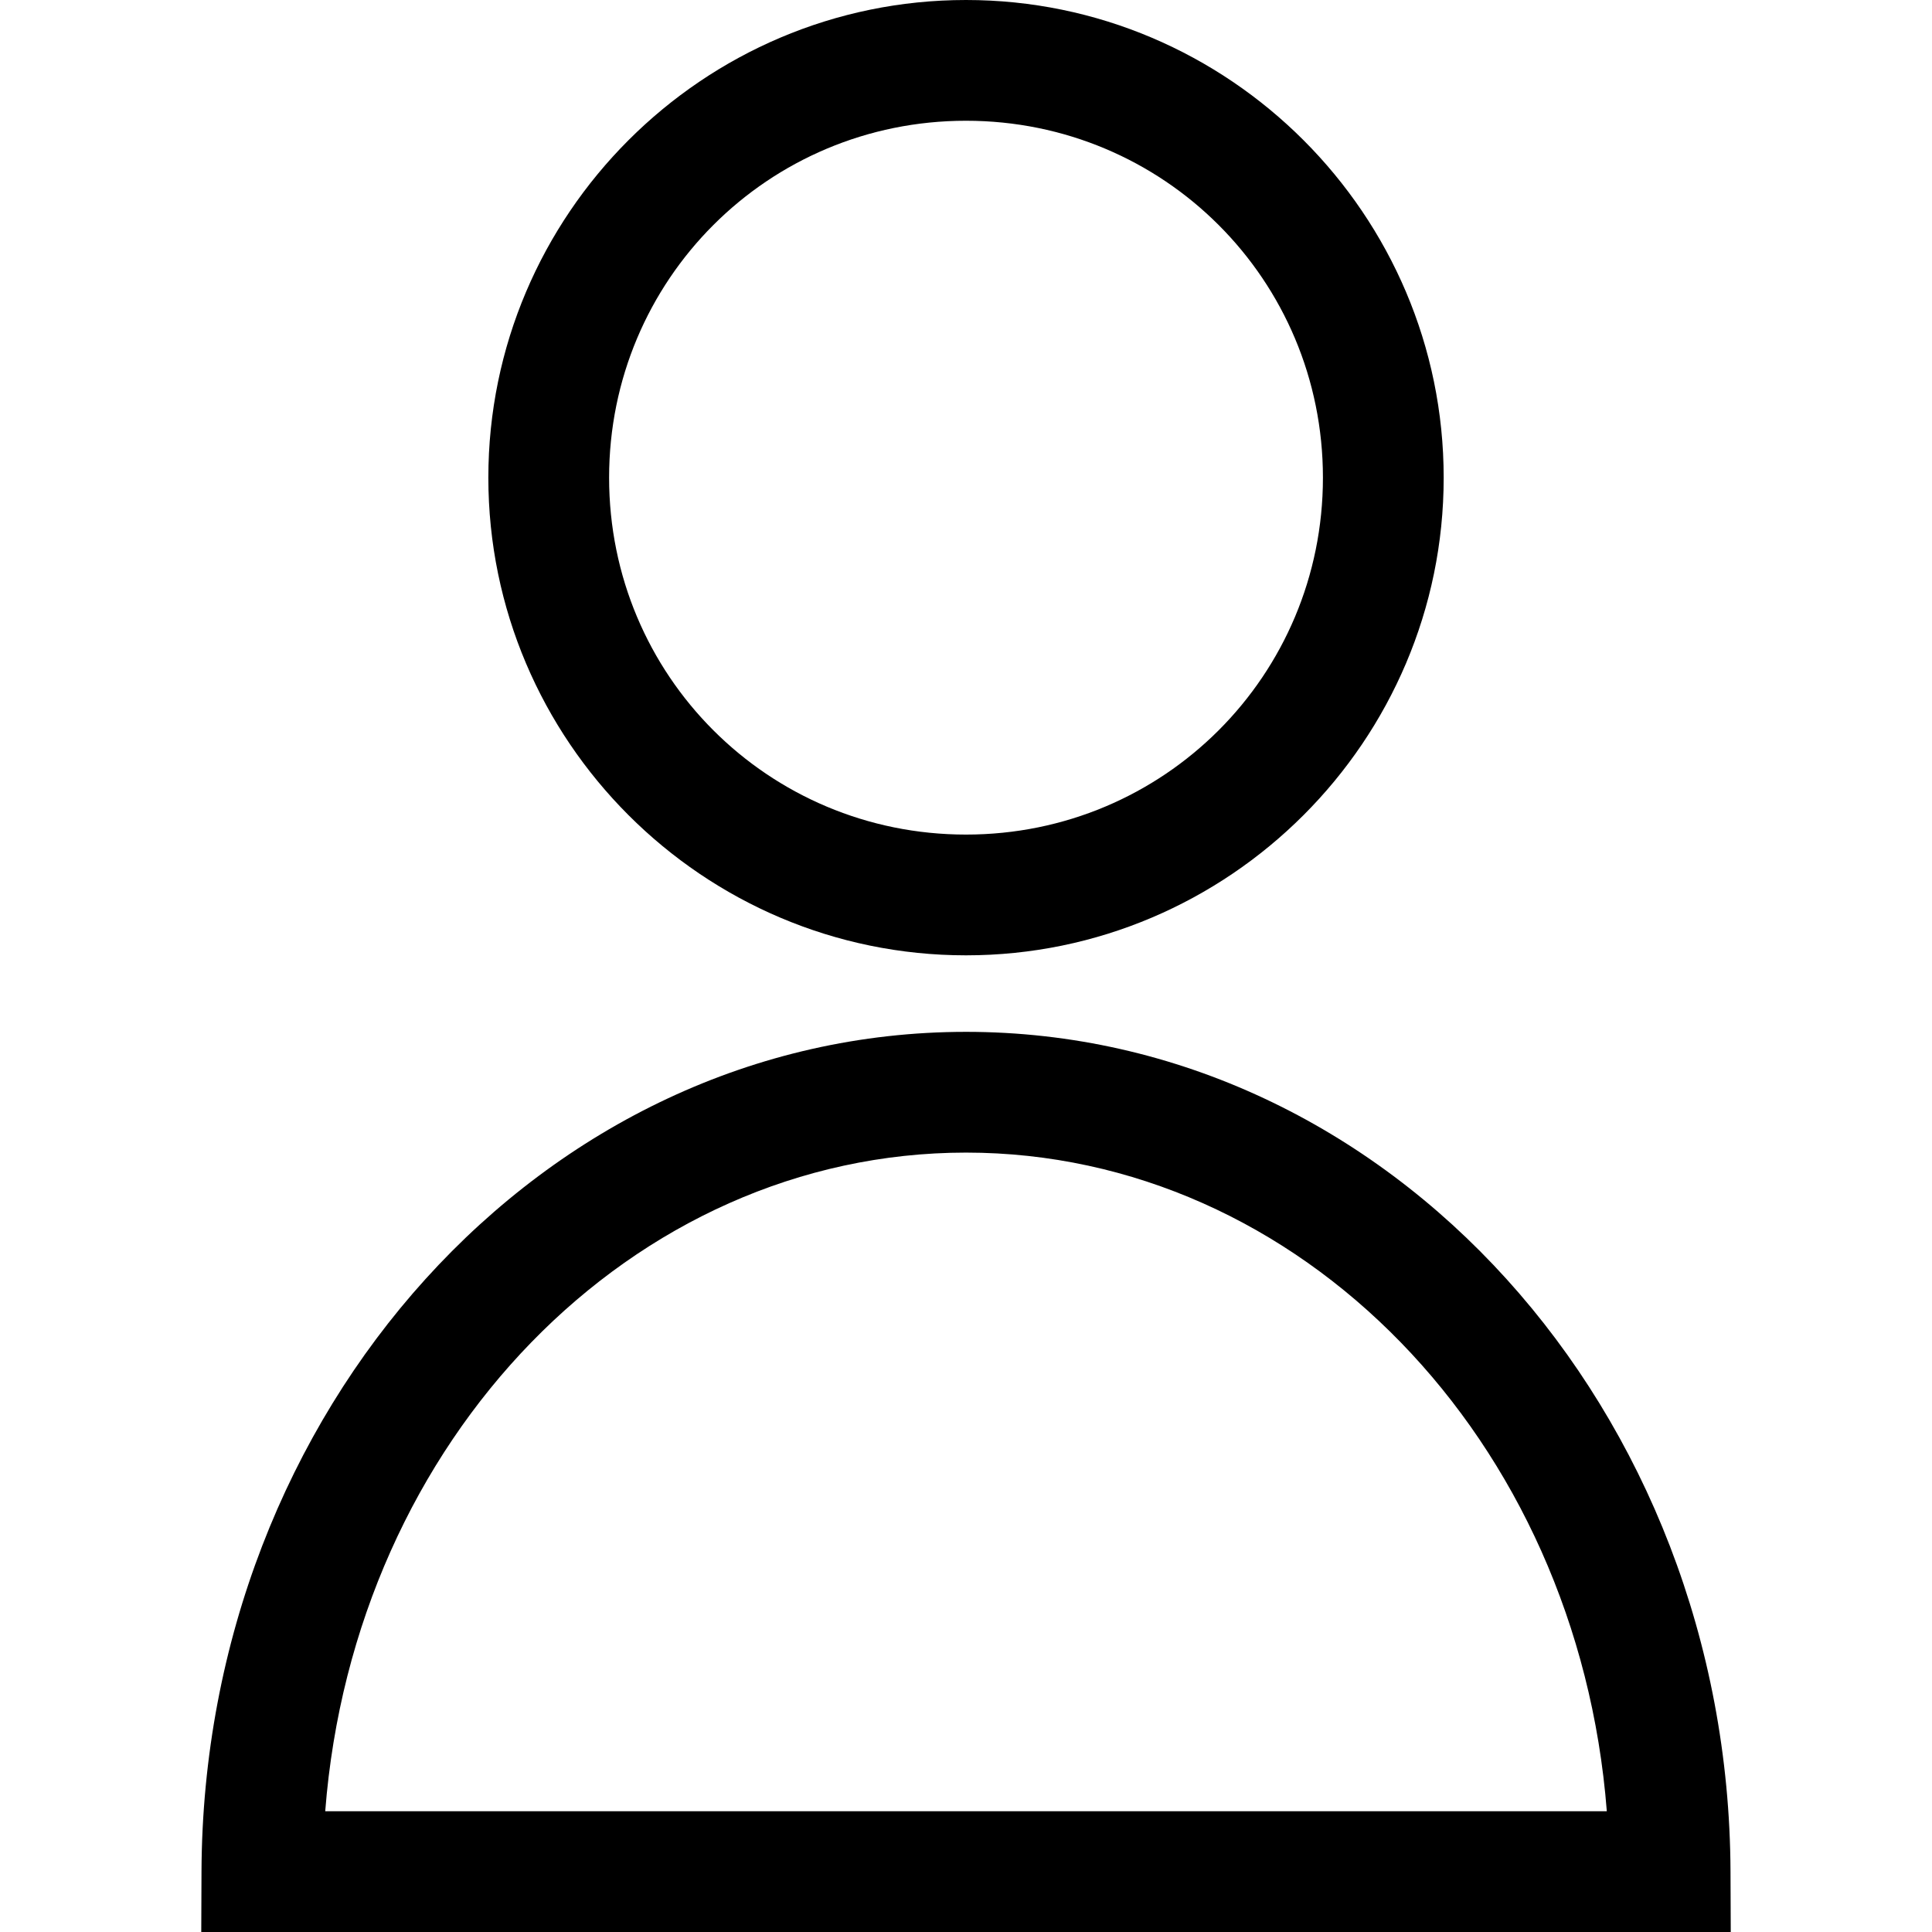 <svg xmlns="http://www.w3.org/2000/svg" viewBox="0 0 400 400">
  <path style="line-height:normal;text-indent:0;text-align:start;text-decoration-line:none;text-decoration-style:solid;text-decoration-color:#000000;text-transform:none;block-progression:tb;isolation:auto;mix-blend-mode:normal" d="M200 0c-54.47 0-98.893 44.424-98.893 98.894 0 54.47 44.424 98.897 98.894 98.897 54.472 0 98.898-44.425 98.898-98.896C298.898 44.424 254.472 0 200 0zm0 25c40.96 0 73.898 32.935 73.898 73.894 0 40.96-32.937 73.897-73.897 73.897-40.958 0-73.893-32.936-73.893-73.896S159.042 25 200 25zm-.01 188.633c-87.75.022-157.894 78.536-158.272 173.816l-.05 12.55h316.665l-.05-12.55c-.38-95.287-70.53-173.804-158.288-173.817zm0 25h.01c69.07.014 126.683 59.25 132.673 136.367H67.333c5.99-77.11 63.596-136.344 132.66-136.367z" color="#000" font-family="sans-serif" white-space="normal" overflow="visible" solid-color="#000000">
    <title>
      user
    </title>
  </path>
</svg>
